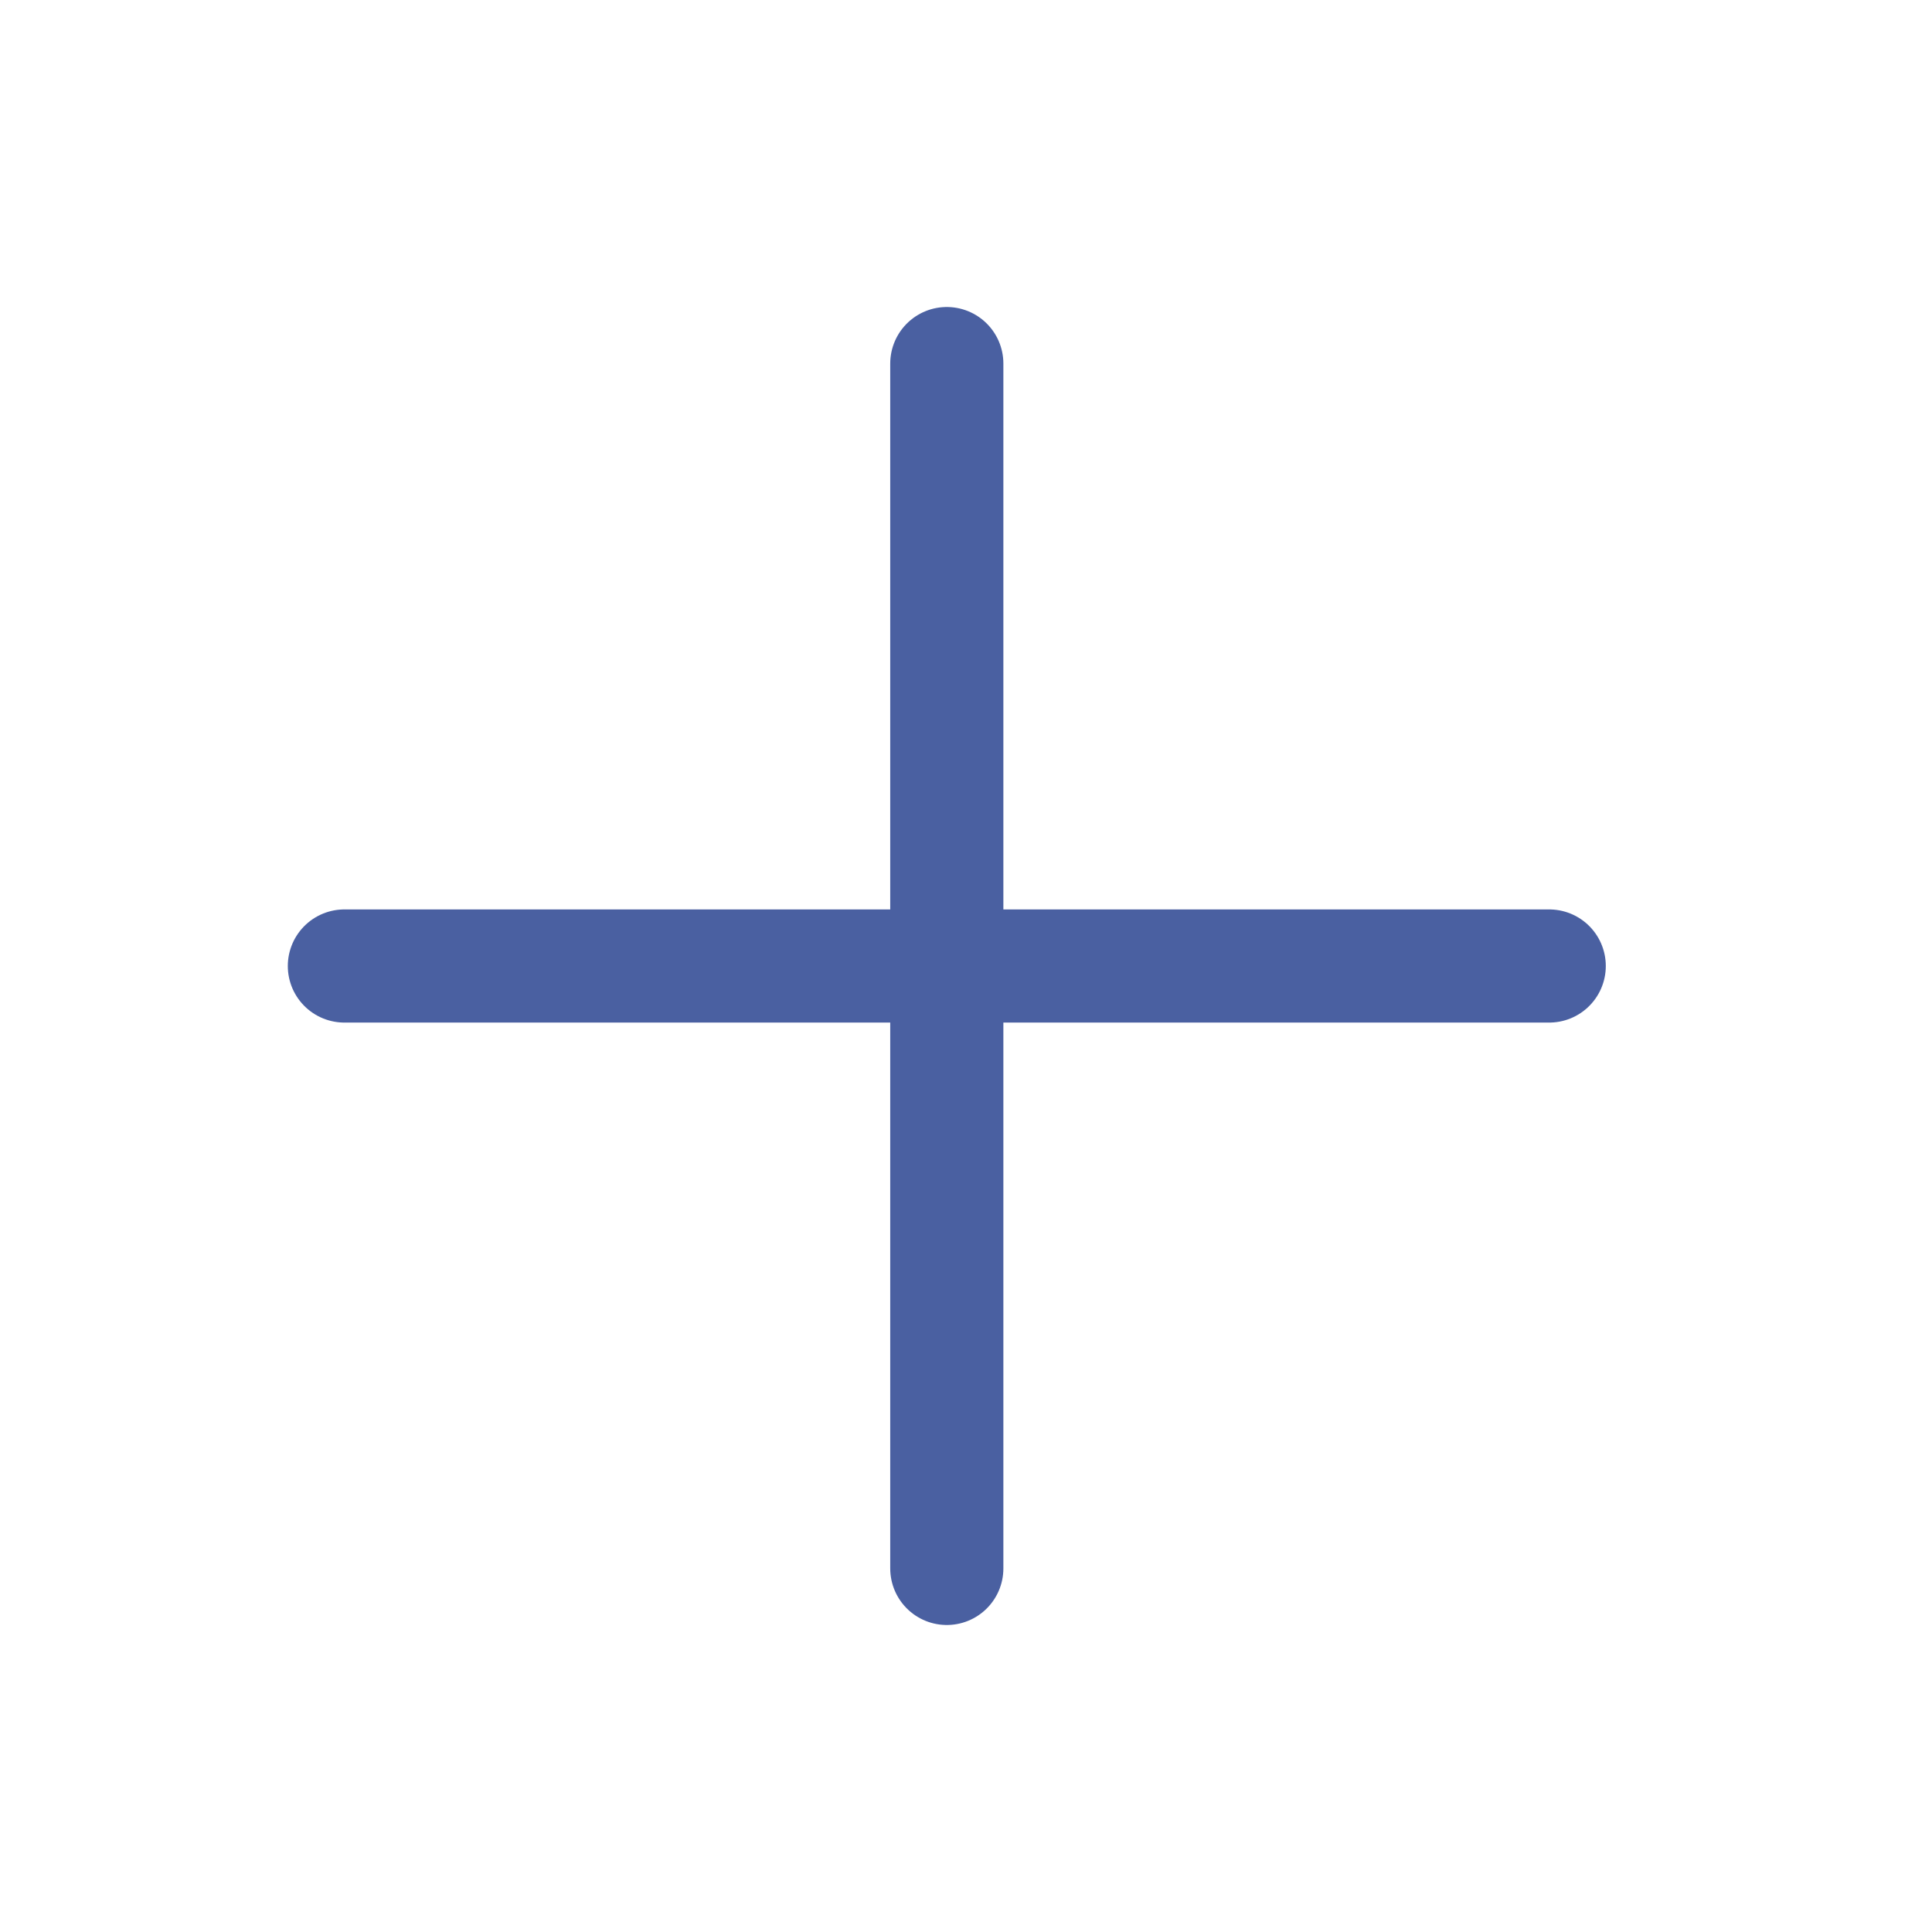 <svg width="16" height="16" viewBox="0 0 16 16" fill="none" xmlns="http://www.w3.org/2000/svg">
<path d="M2.852 8H12.83" stroke="#4A60A1" stroke-width="0.937" stroke-linecap="round" stroke-linejoin="round"/>
<path d="M7.841 3.011V12.989" stroke="#4A60A1" stroke-width="0.937" stroke-linecap="round" stroke-linejoin="round"/>
</svg>
